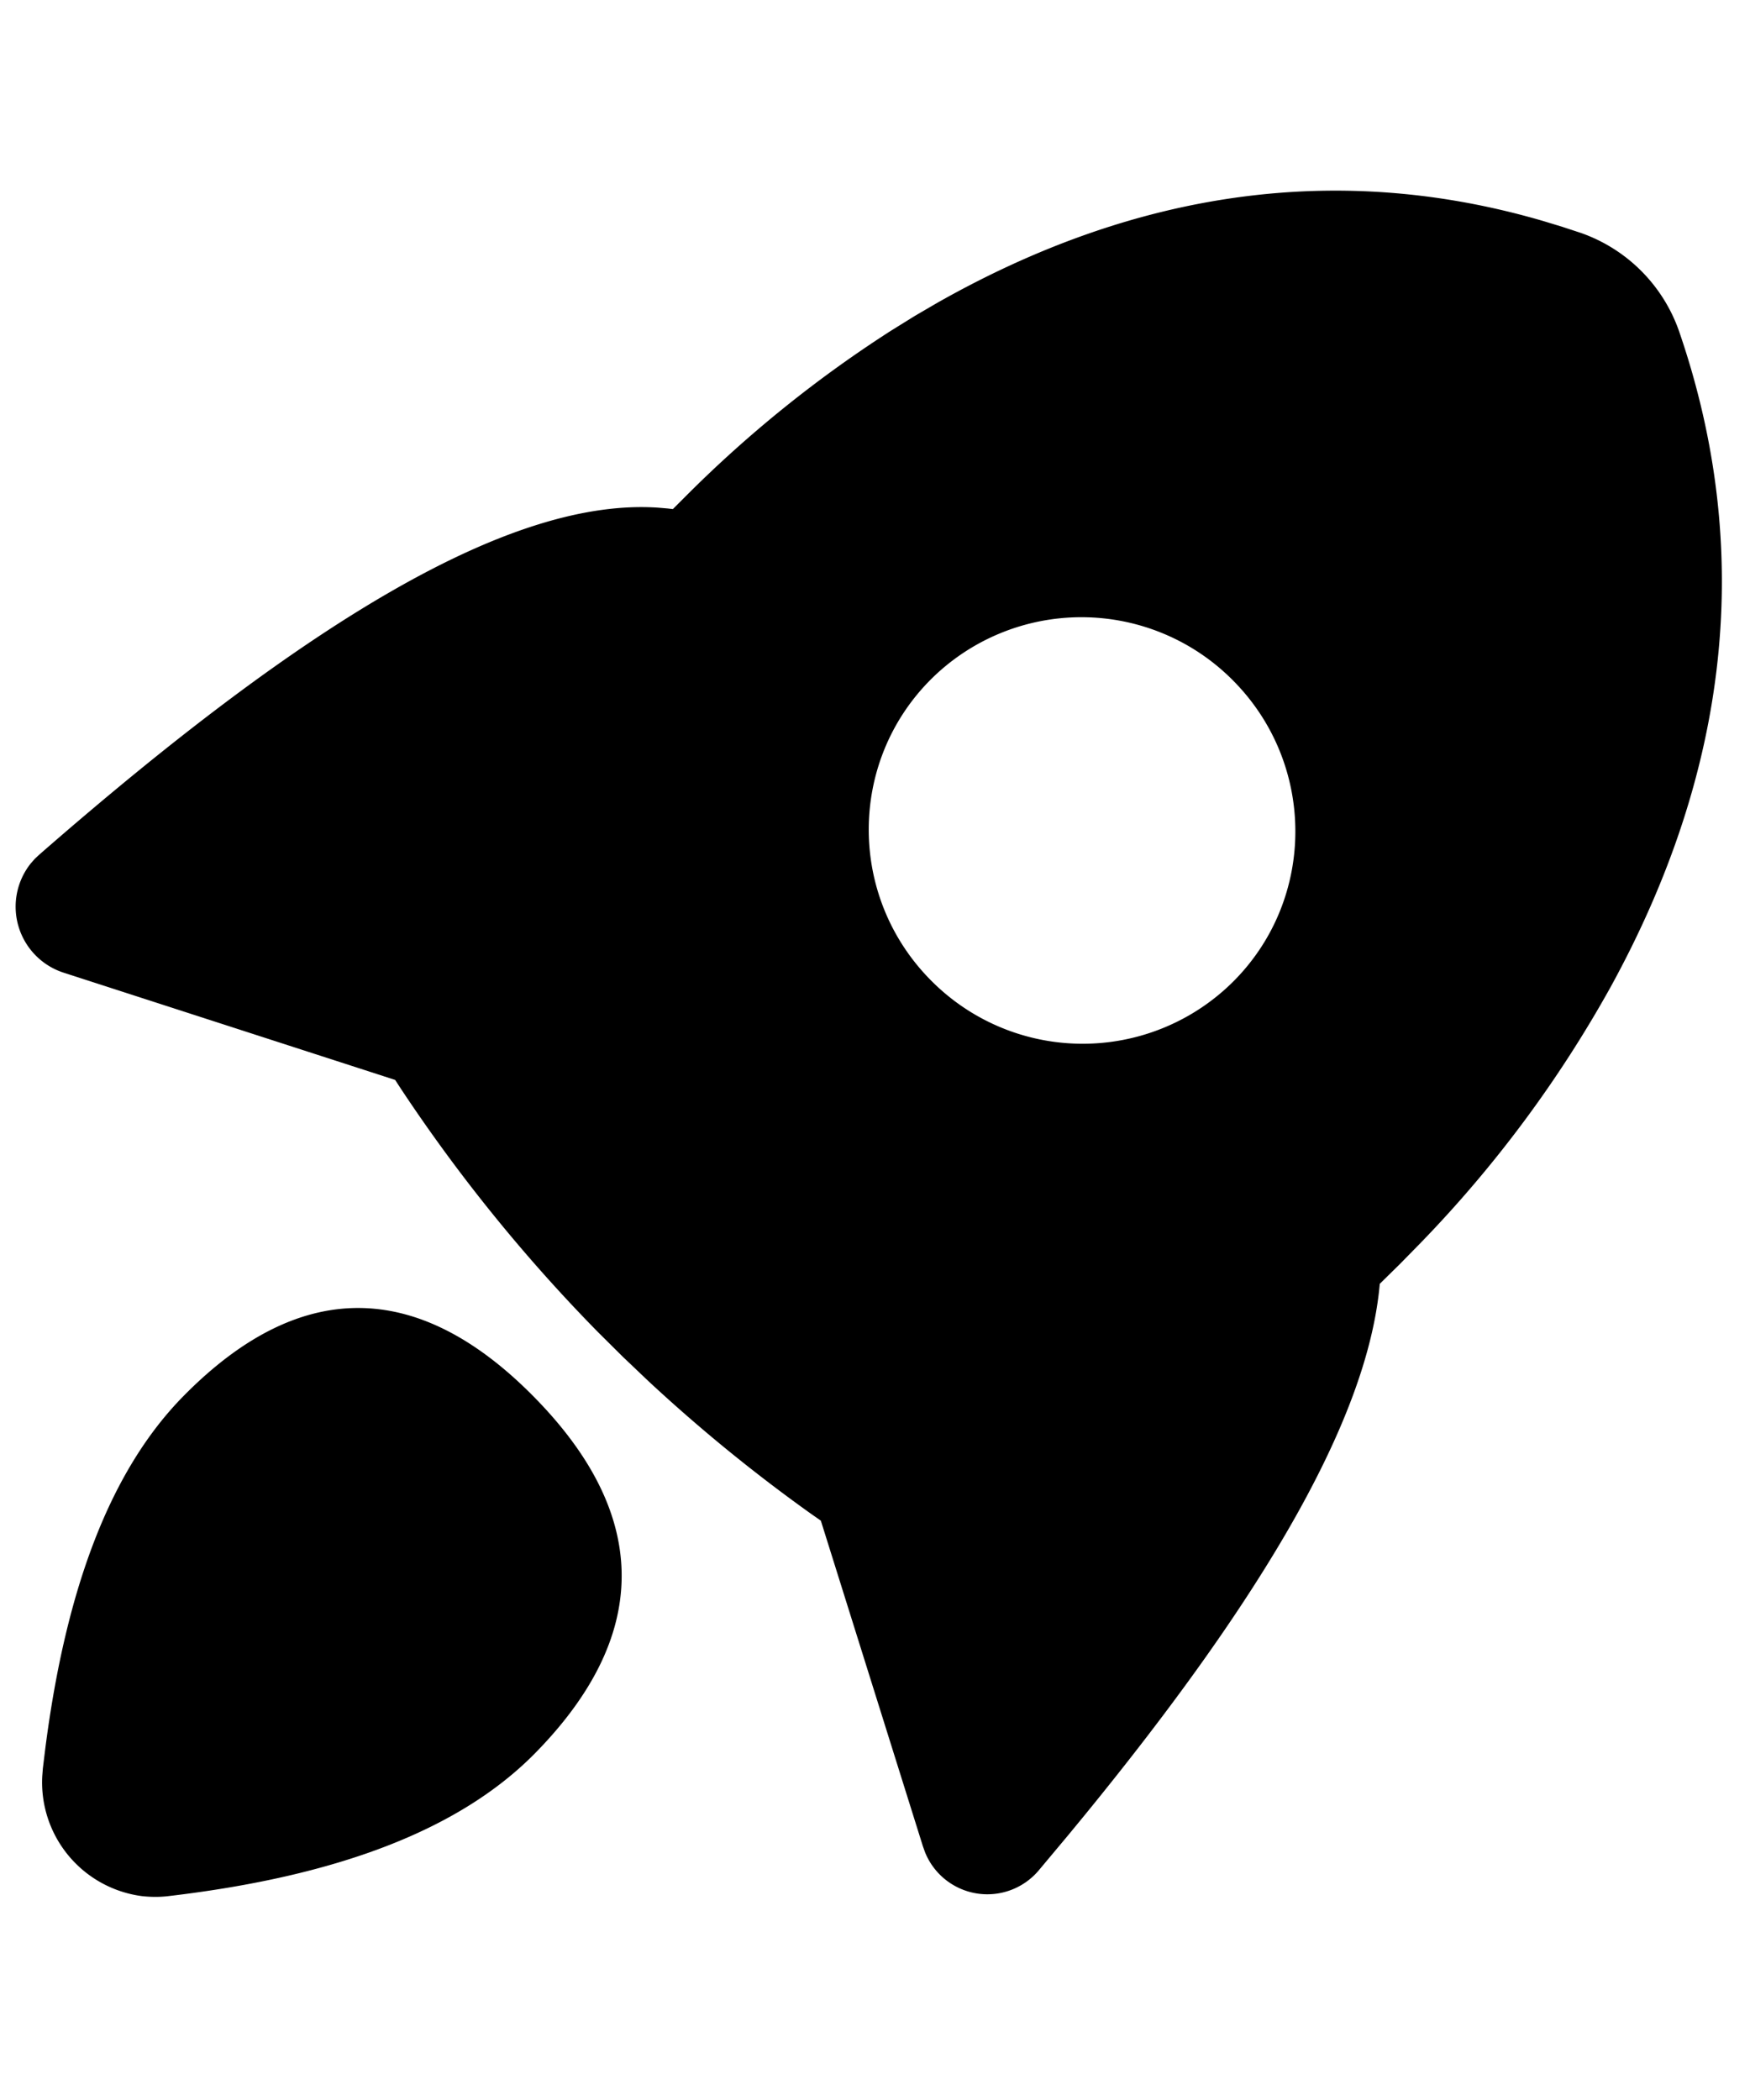 <svg width="20" height="24" viewBox="0 0 20 24" fill="none" xmlns="http://www.w3.org/2000/svg"><path d="M6.104 15.966c1.259 1.279 1.404 2.654.01 4.072-.865.878-2.265 1.406-4.191 1.632-.1.012-.2.011-.3 0a1.311 1.311 0 0 1-1.14-1.372l.007-.09.028-.228c.236-1.836.747-3.18 1.578-4.024 1.395-1.418 2.749-1.27 4.008.01zm11.533-13.44.217.066.213.07a1.83 1.83 0 0 1 1.128 1.14c.848 2.48.578 4.992-.79 7.482a13.866 13.866 0 0 1-2.163 2.914l-.243.248-.23.226-.007.07c-.16 1.491-1.291 3.464-3.376 6.015l-.181.22-.333.398a.768.768 0 0 1-1.3-.206l-.025-.07-1.166-3.72-.106-.074a18.515 18.515 0 0 1-1.867-1.523l-.29-.276-.284-.282a18.696 18.696 0 0 1-2.253-2.782l-.065-.1L.72 11.114a.793.793 0 0 1-.367-1.248l.045-.051.049-.046c3.122-2.727 5.426-4.08 7.076-3.967l.106.009.061.007.14-.14a13.96 13.96 0 0 1 2.352-1.898l.274-.17.252-.147c2.287-1.297 4.608-1.616 6.929-.937zm-6.998 5.238c-.95.95-.947 2.493.007 3.447a2.438 2.438 0 0 0 3.448.007c.95-.95.946-2.493-.008-3.447a2.438 2.438 0 0 0-3.447-.007z" fill="currentColor"/></svg>